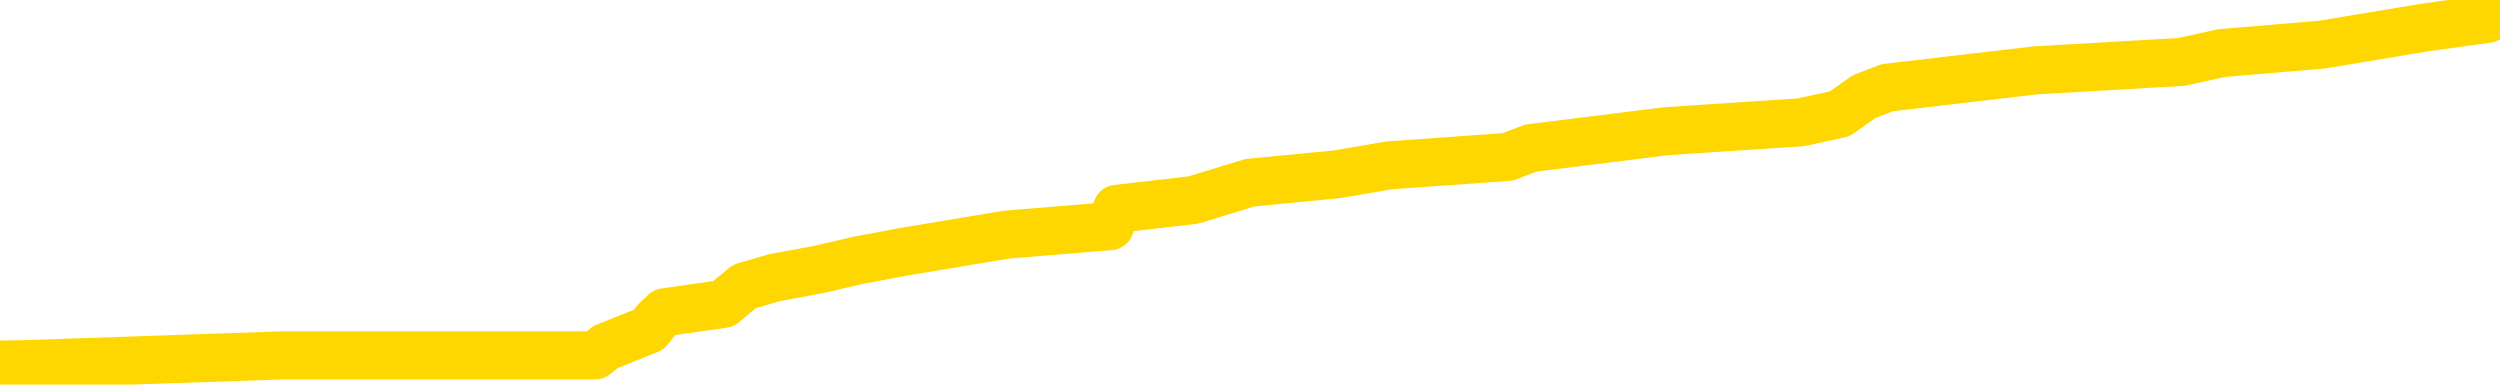 <svg xmlns="http://www.w3.org/2000/svg" version="1.1" viewBox="0 0 6500 1000">
	<path fill="none" stroke="gold" stroke-width="125" stroke-linecap="round" stroke-linejoin="round" d="M0 9838  L-129010 9838 L-128826 9815 L-128336 9770 L-128042 9748 L-127731 9703 L-127496 9680 L-127443 9636 L-127384 9591 L-127230 9568 L-127190 9523 L-127057 9501 L-126765 9478 L-126224 9478 L-125614 9456 L-125566 9456 L-124926 9433 L-124893 9433 L-124367 9433 L-124234 9411 L-123844 9366 L-123516 9321 L-123399 9276 L-123188 9231 L-122471 9231 L-121901 9209 L-121794 9209 L-121619 9187 L-121398 9142 L-120996 9119 L-120970 9074 L-120043 9029 L-119955 8984 L-119873 8940 L-119803 8895 L-119505 8872 L-119353 8827 L-117463 8850 L-117362 8850 L-117100 8850 L-116806 8872 L-116665 8827 L-116416 8827 L-116381 8805 L-116222 8782 L-115759 8737 L-115506 8715 L-115293 8670 L-115042 8648 L-114693 8625 L-113766 8580 L-113672 8535 L-113261 8513 L-112091 8468 L-110902 8446 L-110809 8401 L-110782 8356 L-110516 8311 L-110217 8266 L-110088 8221 L-110051 8176 L-109236 8176 L-108852 8199 L-107792 8221 L-107730 8221 L-107465 8670 L-106994 9097 L-106802 9523 L-106538 9950 L-106201 9927 L-106065 9905 L-105610 9883 L-104867 9860 L-104849 9838 L-104684 9793 L-104616 9793 L-104100 9770 L-103071 9770 L-102875 9748 L-102386 9725 L-102024 9703 L-101616 9703 L-101230 9725 L-99526 9725 L-99428 9725 L-99357 9725 L-99295 9725 L-99111 9703 L-98774 9703 L-98134 9680 L-98057 9658 L-97996 9658 L-97809 9636 L-97730 9636 L-97552 9613 L-97533 9591 L-97303 9591 L-96915 9568 L-96027 9568 L-95987 9546 L-95899 9523 L-95872 9478 L-94864 9456 L-94714 9411 L-94690 9389 L-94557 9366 L-94517 9344 L-93259 9321 L-93201 9321 L-92661 9299 L-92609 9299 L-92562 9299 L-92167 9276 L-92027 9254 L-91827 9231 L-91681 9231 L-91516 9231 L-91240 9254 L-90881 9254 L-90328 9231 L-89683 9209 L-89425 9164 L-89271 9142 L-88870 9119 L-88830 9097 L-88709 9074 L-88647 9097 L-88633 9097 L-88540 9097 L-88247 9074 L-88095 8984 L-87765 8940 L-87687 8895 L-87611 8872 L-87384 8805 L-87318 8760 L-87090 8715 L-87038 8670 L-86873 8648 L-85867 8625 L-85684 8603 L-85133 8580 L-84740 8535 L-84343 8513 L-83492 8468 L-83414 8446 L-82835 8423 L-82394 8423 L-82153 8401 L-81995 8401 L-81595 8356 L-81574 8356 L-81129 8333 L-80724 8311 L-80588 8266 L-80413 8221 L-80276 8176 L-80026 8131 L-79026 8109 L-78944 8086 L-78809 8064 L-78770 8041 L-77880 8019 L-77665 7997 L-77221 7974 L-77104 7952 L-77047 7929 L-76371 7929 L-76270 7907 L-76242 7907 L-74900 7884 L-74494 7862 L-74455 7839 L-73526 7817 L-73428 7795 L-73295 7772 L-72891 7750 L-72865 7727 L-72772 7705 L-72556 7682 L-72145 7637 L-70991 7592 L-70699 7548 L-70671 7503 L-70062 7480 L-69812 7435 L-69793 7413 L-68863 7390 L-68812 7345 L-68689 7323 L-68672 7278 L-68516 7256 L-68341 7211 L-68204 7188 L-68148 7166 L-68040 7143 L-67955 7121 L-67721 7099 L-67646 7076 L-67338 7054 L-67220 7031 L-67050 7009 L-66959 6986 L-66857 6986 L-66833 6964 L-66756 6964 L-66658 6919 L-66291 6896 L-66187 6874 L-65683 6852 L-65231 6829 L-65193 6807 L-65169 6784 L-65128 6762 L-65000 6739 L-64899 6717 L-64457 6694 L-64175 6672 L-63583 6649 L-63452 6627 L-63178 6582 L-63025 6560 L-62872 6537 L-62787 6492 L-62709 6470 L-62523 6447 L-62473 6447 L-62445 6425 L-62366 6403 L-62342 6380 L-62059 6335 L-61455 6290 L-60460 6268 L-60162 6245 L-59428 6223 L-59184 6200 L-59094 6178 L-58516 6156 L-57818 6133 L-57066 6111 L-56747 6088 L-56364 6043 L-56287 6021 L-55653 5998 L-55467 5976 L-55380 5976 L-55250 5976 L-54937 5953 L-54888 5931 L-54746 5909 L-54724 5886 L-53756 5864 L-53211 5841 L-52733 5841 L-52672 5841 L-52348 5841 L-52327 5819 L-52264 5819 L-52054 5796 L-51977 5774 L-51923 5751 L-51900 5729 L-51861 5707 L-51845 5684 L-51088 5662 L-51071 5639 L-50272 5617 L-50120 5594 L-49214 5572 L-48708 5549 L-48479 5504 L-48437 5504 L-48322 5482 L-48146 5460 L-47391 5482 L-47256 5460 L-47092 5437 L-46774 5415 L-46598 5370 L-45576 5325 L-45553 5280 L-45302 5257 L-45089 5213 L-44455 5190 L-44217 5145 L-44184 5100 L-44006 5055 L-43926 5011 L-43836 4988 L-43772 4943 L-43331 4898 L-43308 4876 L-42767 4853 L-42511 4831 L-42016 4808 L-41139 4786 L-41102 4764 L-41050 4741 L-41009 4719 L-40891 4696 L-40615 4674 L-40408 4629 L-40211 4584 L-40188 4539 L-40137 4494 L-40098 4472 L-40020 4449 L-39423 4404 L-39362 4382 L-39259 4359 L-39105 4337 L-38473 4314 L-37792 4292 L-37489 4247 L-37143 4225 L-36945 4202 L-36897 4157 L-36576 4135 L-35949 4112 L-35802 4090 L-35766 4068 L-35708 4045 L-35631 4000 L-35390 4000 L-35302 3978 L-35208 3955 L-34914 3933 L-34780 3910 L-34719 3888 L-34683 3843 L-34410 3843 L-33404 3821 L-33229 3798 L-33178 3798 L-32885 3776 L-32693 3731 L-32360 3708 L-31853 3686 L-31291 3641 L-31276 3596 L-31260 3574 L-31159 3529 L-31045 3484 L-31006 3439 L-30968 3416 L-30902 3416 L-30874 3394 L-30735 3416 L-30442 3416 L-30392 3416 L-30287 3416 L-30023 3394 L-29558 3372 L-29413 3372 L-29359 3327 L-29302 3304 L-29111 3282 L-28745 3259 L-28531 3259 L-28336 3259 L-28278 3259 L-28219 3214 L-28065 3192 L-27796 3169 L-27366 3282 L-27350 3282 L-27273 3259 L-27209 3237 L-27080 3080 L-27056 3057 L-26772 3035 L-26724 3012 L-26670 2990 L-26207 2967 L-26169 2967 L-26128 2945 L-25938 2922 L-25457 2900 L-24970 2878 L-24954 2855 L-24916 2833 L-24659 2810 L-24582 2765 L-24352 2743 L-24336 2698 L-24042 2653 L-23599 2631 L-23152 2608 L-22648 2586 L-22494 2563 L-22207 2541 L-22167 2496 L-21836 2473 L-21614 2451 L-21097 2406 L-21021 2384 L-20774 2339 L-20579 2294 L-20519 2271 L-19743 2249 L-19669 2249 L-19438 2226 L-19422 2226 L-19360 2204 L-19164 2182 L-18700 2182 L-18677 2159 L-18547 2159 L-17246 2159 L-17230 2159 L-17152 2137 L-17059 2137 L-16842 2137 L-16689 2114 L-16511 2137 L-16457 2159 L-16170 2182 L-16130 2182 L-15761 2182 L-15321 2182 L-15138 2182 L-14816 2159 L-14521 2159 L-14075 2114 L-14004 2092 L-13541 2047 L-13103 2024 L-12921 2002 L-11467 1957 L-11335 1935 L-10878 1890 L-10652 1867 L-10266 1822 L-9749 1777 L-8795 1733 L-8001 1688 L-7326 1665 L-6901 1620 L-6590 1598 L-6360 1530 L-5676 1463 L-5663 1396 L-5454 1306 L-5431 1284 L-5257 1239 L-4307 1216 L-4039 1171 L-3224 1149 L-2913 1104 L-2876 1081 L-2818 1037 L-2202 1014 L-1564 969 L61 947 L735 924 L1377 924 L1455 924 L1511 924 L1547 924 L1575 902 L1687 857 L1705 834 L1728 812 L1881 790 L1935 745 L2013 722 L2132 700 L2230 677 L2347 655 L2617 610 L2886 588 L2904 543 L3103 520 L3250 475 L3477 453 L3611 430 L3920 408 L3980 385 L4333 341 L4682 318 L4783 296 L4847 251 L4907 228 L5291 183 L5672 161 L5776 138 L6037 116 L6308 71 L6467 49 L6500 26" />
</svg>
